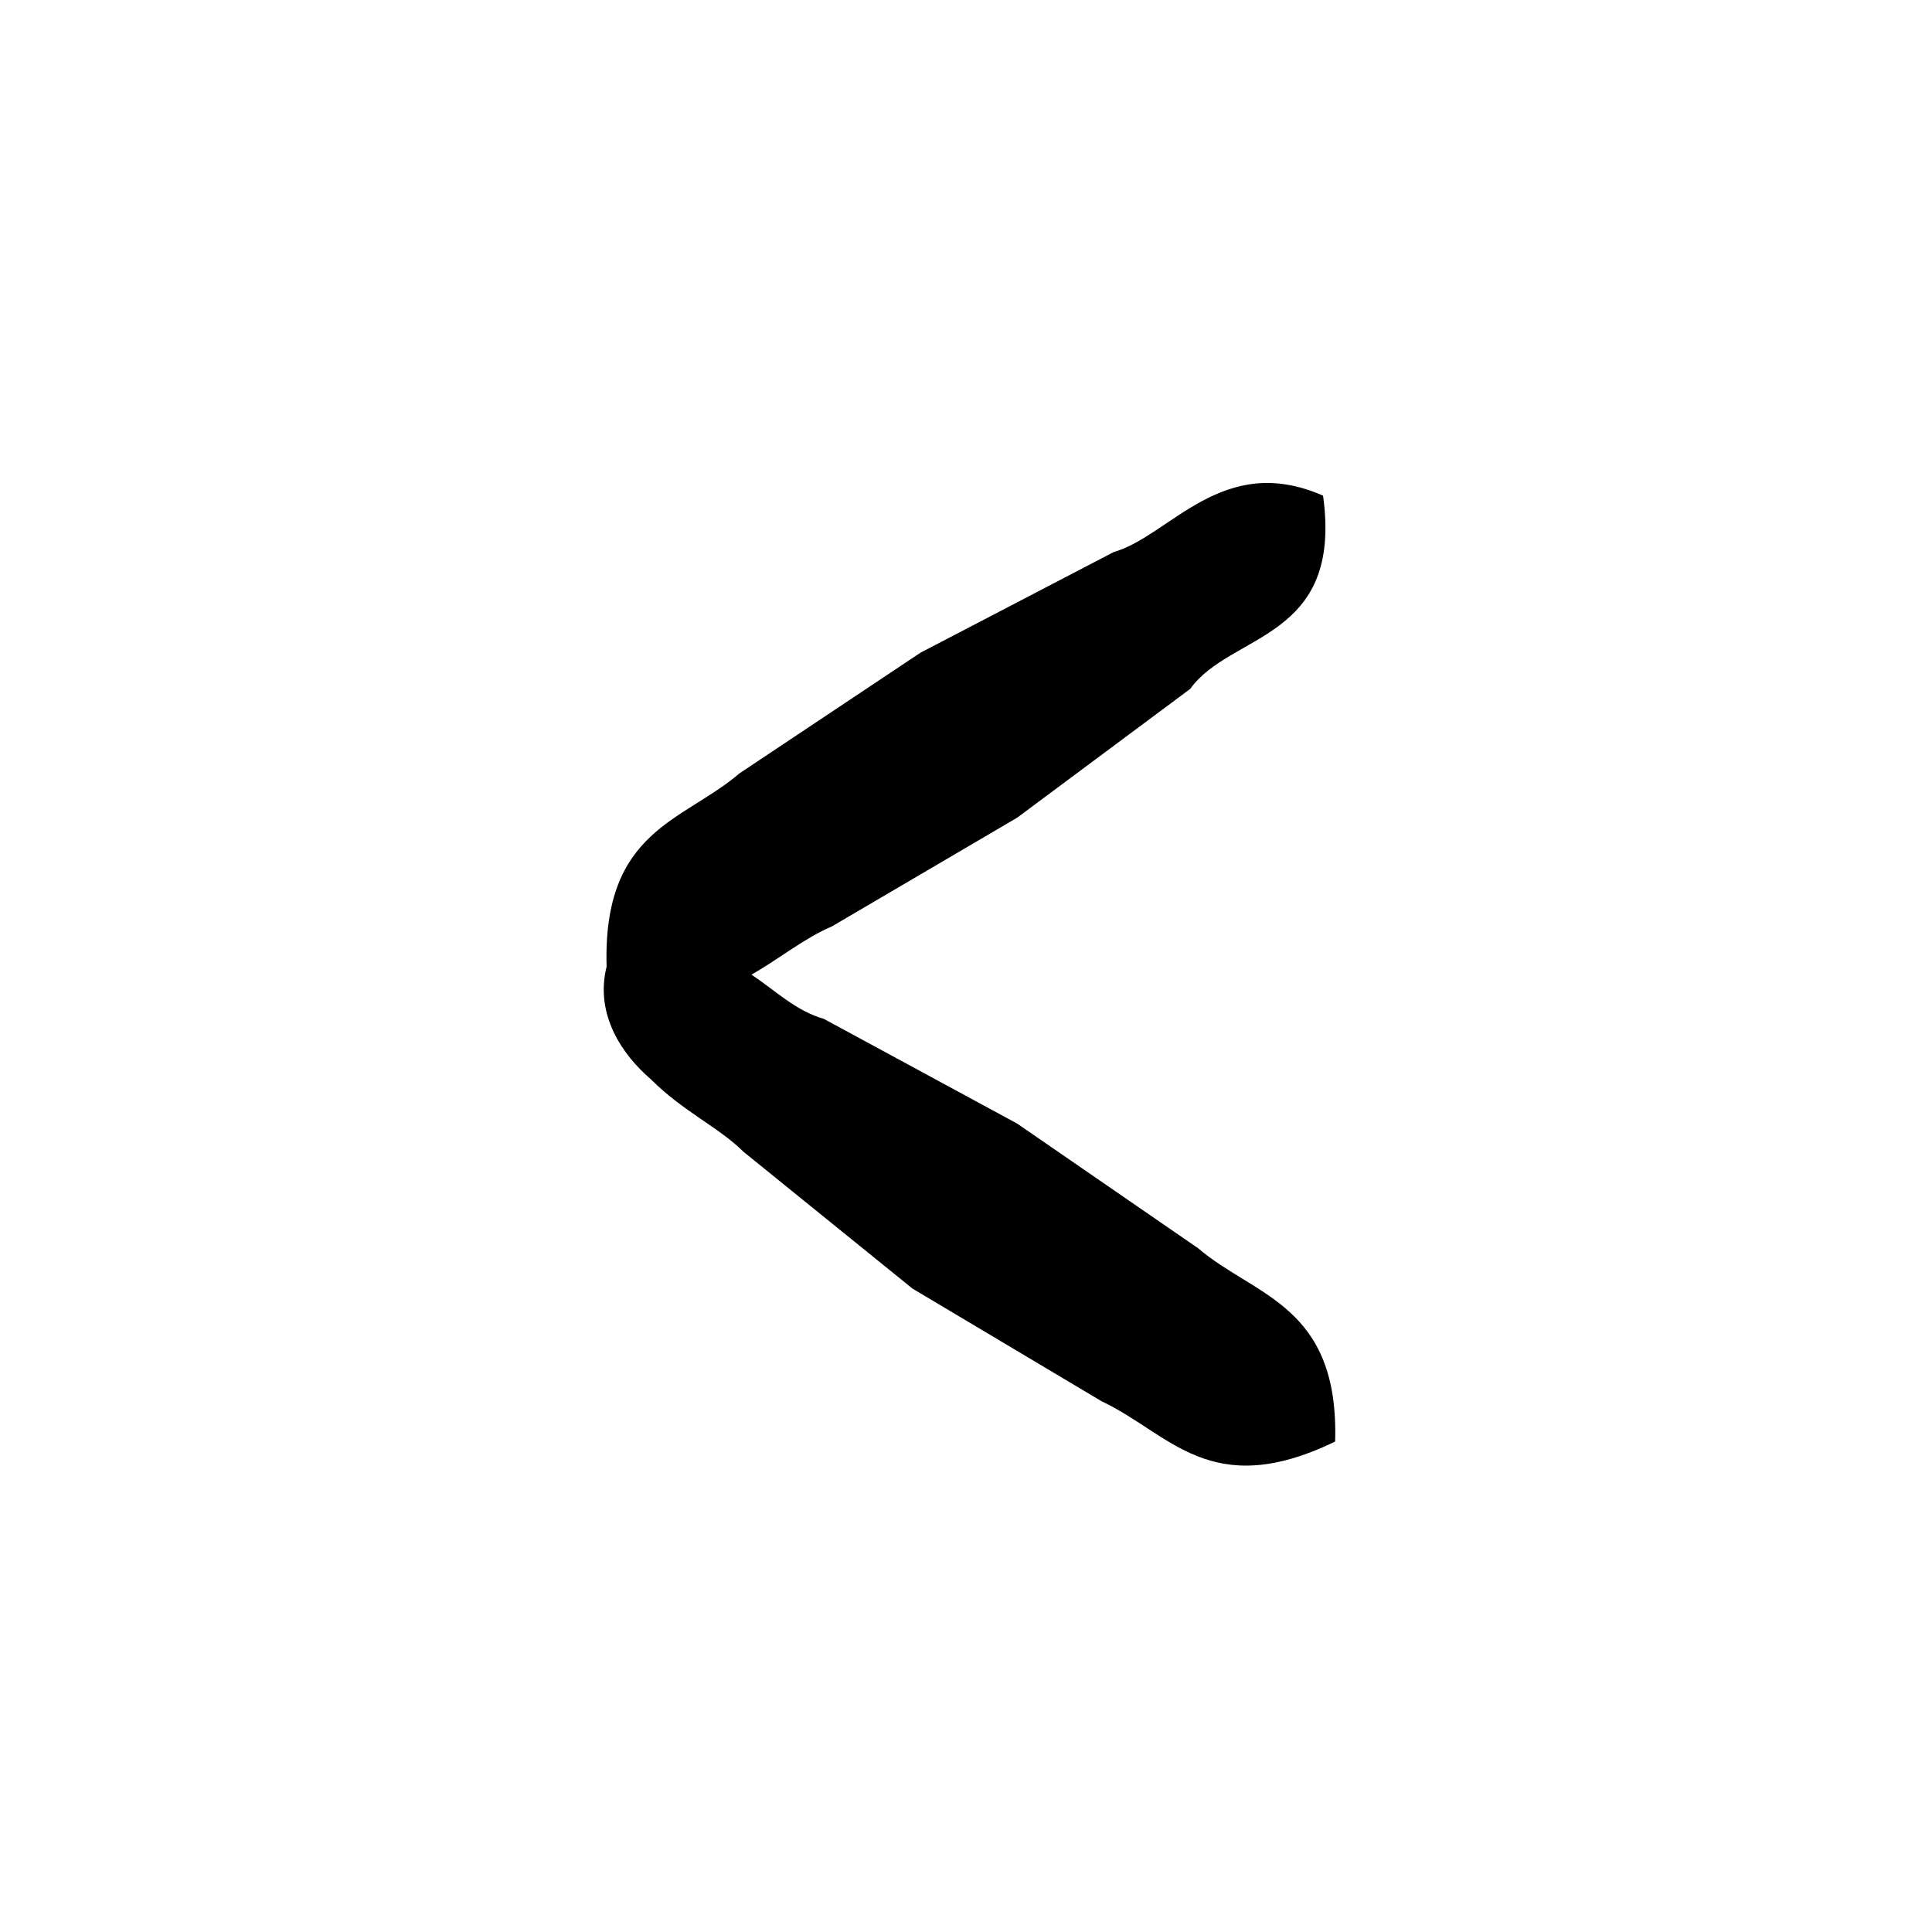 <svg width="48" height="48" viewBox="0 0 48 48" fill="none" xmlns="http://www.w3.org/2000/svg">
<path d="M32.871 12.315C33.371 15.915 30.571 15.715 29.571 17.115L25.271 20.315L20.671 23.015C19.971 23.315 19.371 23.815 18.671 24.215C19.271 24.615 19.771 25.115 20.471 25.315L25.271 27.915L29.771 31.015C31.171 32.215 33.271 32.415 33.171 35.815C30.071 37.315 29.071 35.615 27.371 34.815L22.671 32.015L18.471 28.615C17.871 28.015 16.971 27.615 16.171 26.815C15.471 26.215 14.771 25.215 15.071 24.015C14.971 20.615 16.971 20.415 18.371 19.215L22.871 16.215L27.671 13.715C29.071 13.315 30.371 11.215 32.871 12.315Z" fill="currentColor"/>
</svg>
